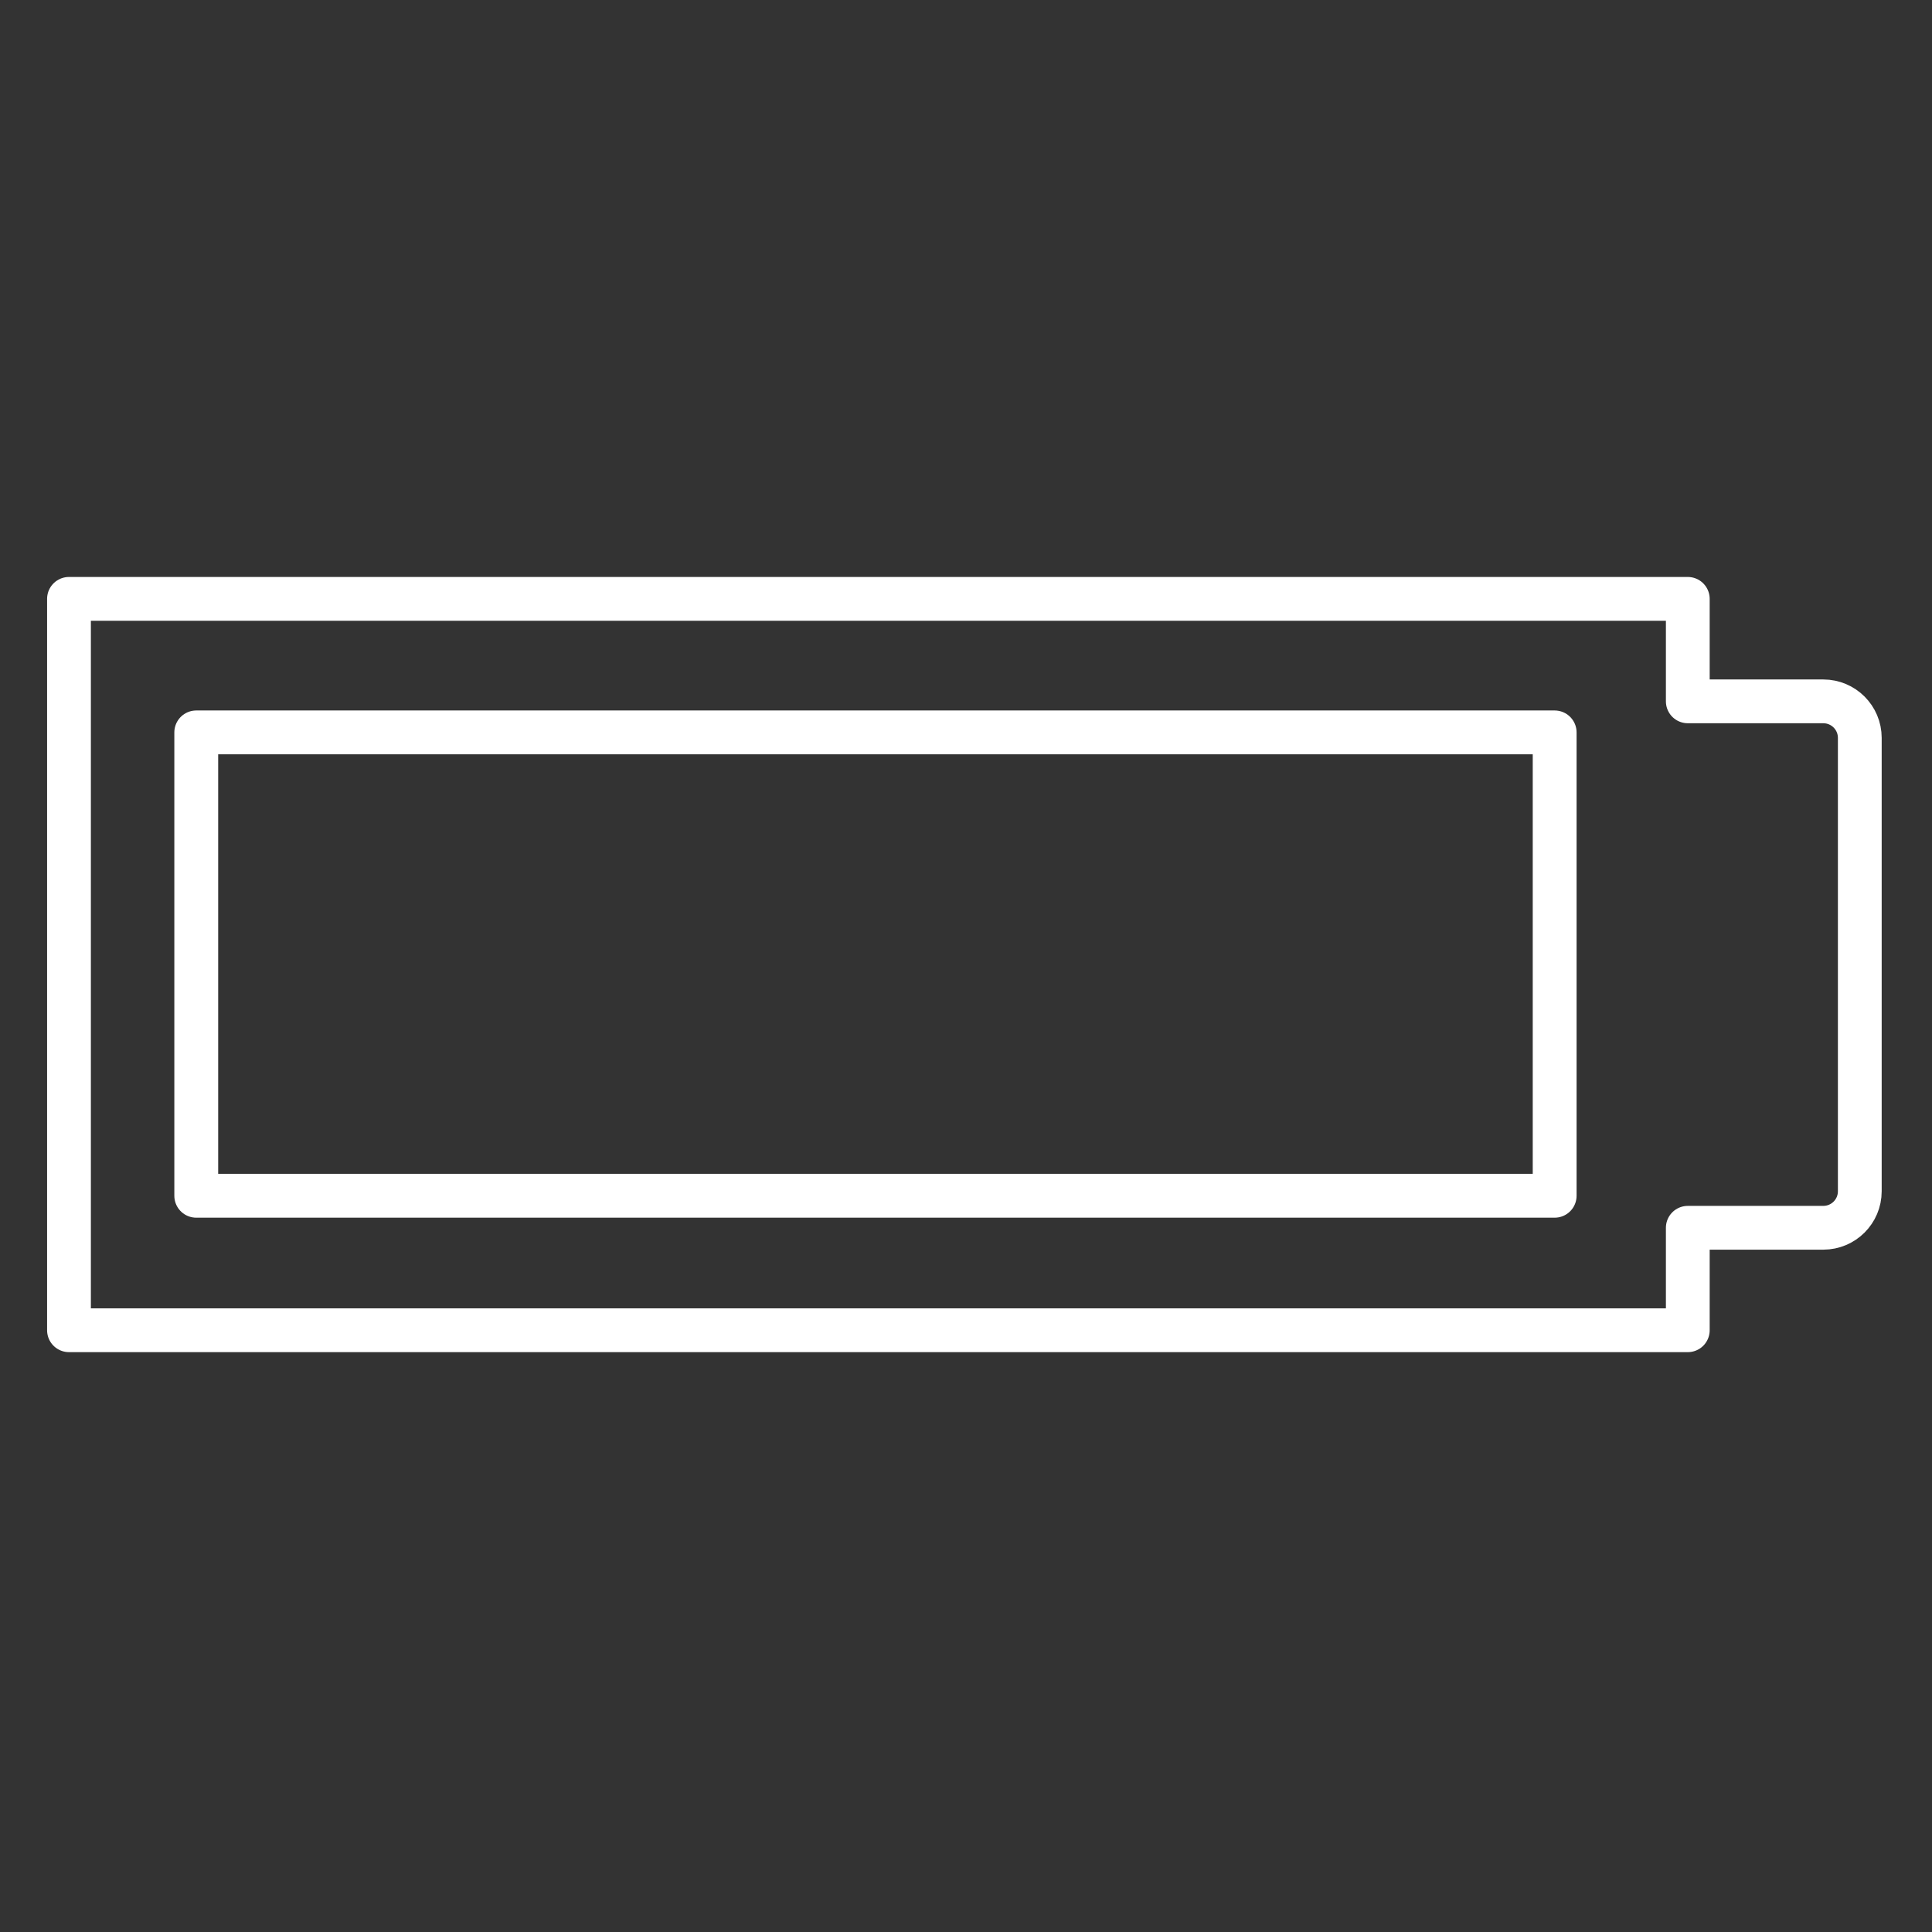 <?xml version="1.0" encoding="UTF-8" standalone="no"?>
<!DOCTYPE svg PUBLIC "-//W3C//DTD SVG 1.1//EN" "http://www.w3.org/Graphics/SVG/1.1/DTD/svg11.dtd">
<svg width="100%" height="100%" viewBox="0 0 200 200" version="1.1" xmlns="http://www.w3.org/2000/svg" xmlns:xlink="http://www.w3.org/1999/xlink" xml:space="preserve" xmlns:serif="http://www.serif.com/" style="fill-rule:evenodd;clip-rule:evenodd;stroke-linejoin:round;stroke-miterlimit:1.5;">
    <rect x="0" y="0" width="200" height="200" fill="#333333" stroke="none"/>
    <g transform="matrix(0.707,-0.707,0.707,0.707,-687.482,-558.327)">
        <g id="Layer-1" serif:id="Layer 1">
            <g id="g931">
                <g id="g988">
                    <g id="rect977" transform="matrix(0.187,0.187,-0.187,0.187,94.812,876.111)">
                        <path d="M30.938,256.949L30.938,543.292L664.702,543.292L664.702,503.172L717.749,503.172C725.637,503.171 732.039,496.777 732.04,488.888L732.04,311.361C732.039,303.472 725.637,297.078 717.749,297.077L664.702,297.077L664.702,256.949L30.938,256.949Z" style="fill:none;fill-rule:nonzero;stroke:white;stroke-width:17.14px;"/>
                    </g>
                    <g id="rect984" transform="matrix(0.707,0.707,-0.707,0.707,0,0)">
                        <rect x="708.012" y="634.336" width="140.664" height="47.982" style="fill:none;stroke:white;stroke-width:4.54px;"/>
                    </g>
                </g>
            </g>
        </g>
    </g>
</svg>
